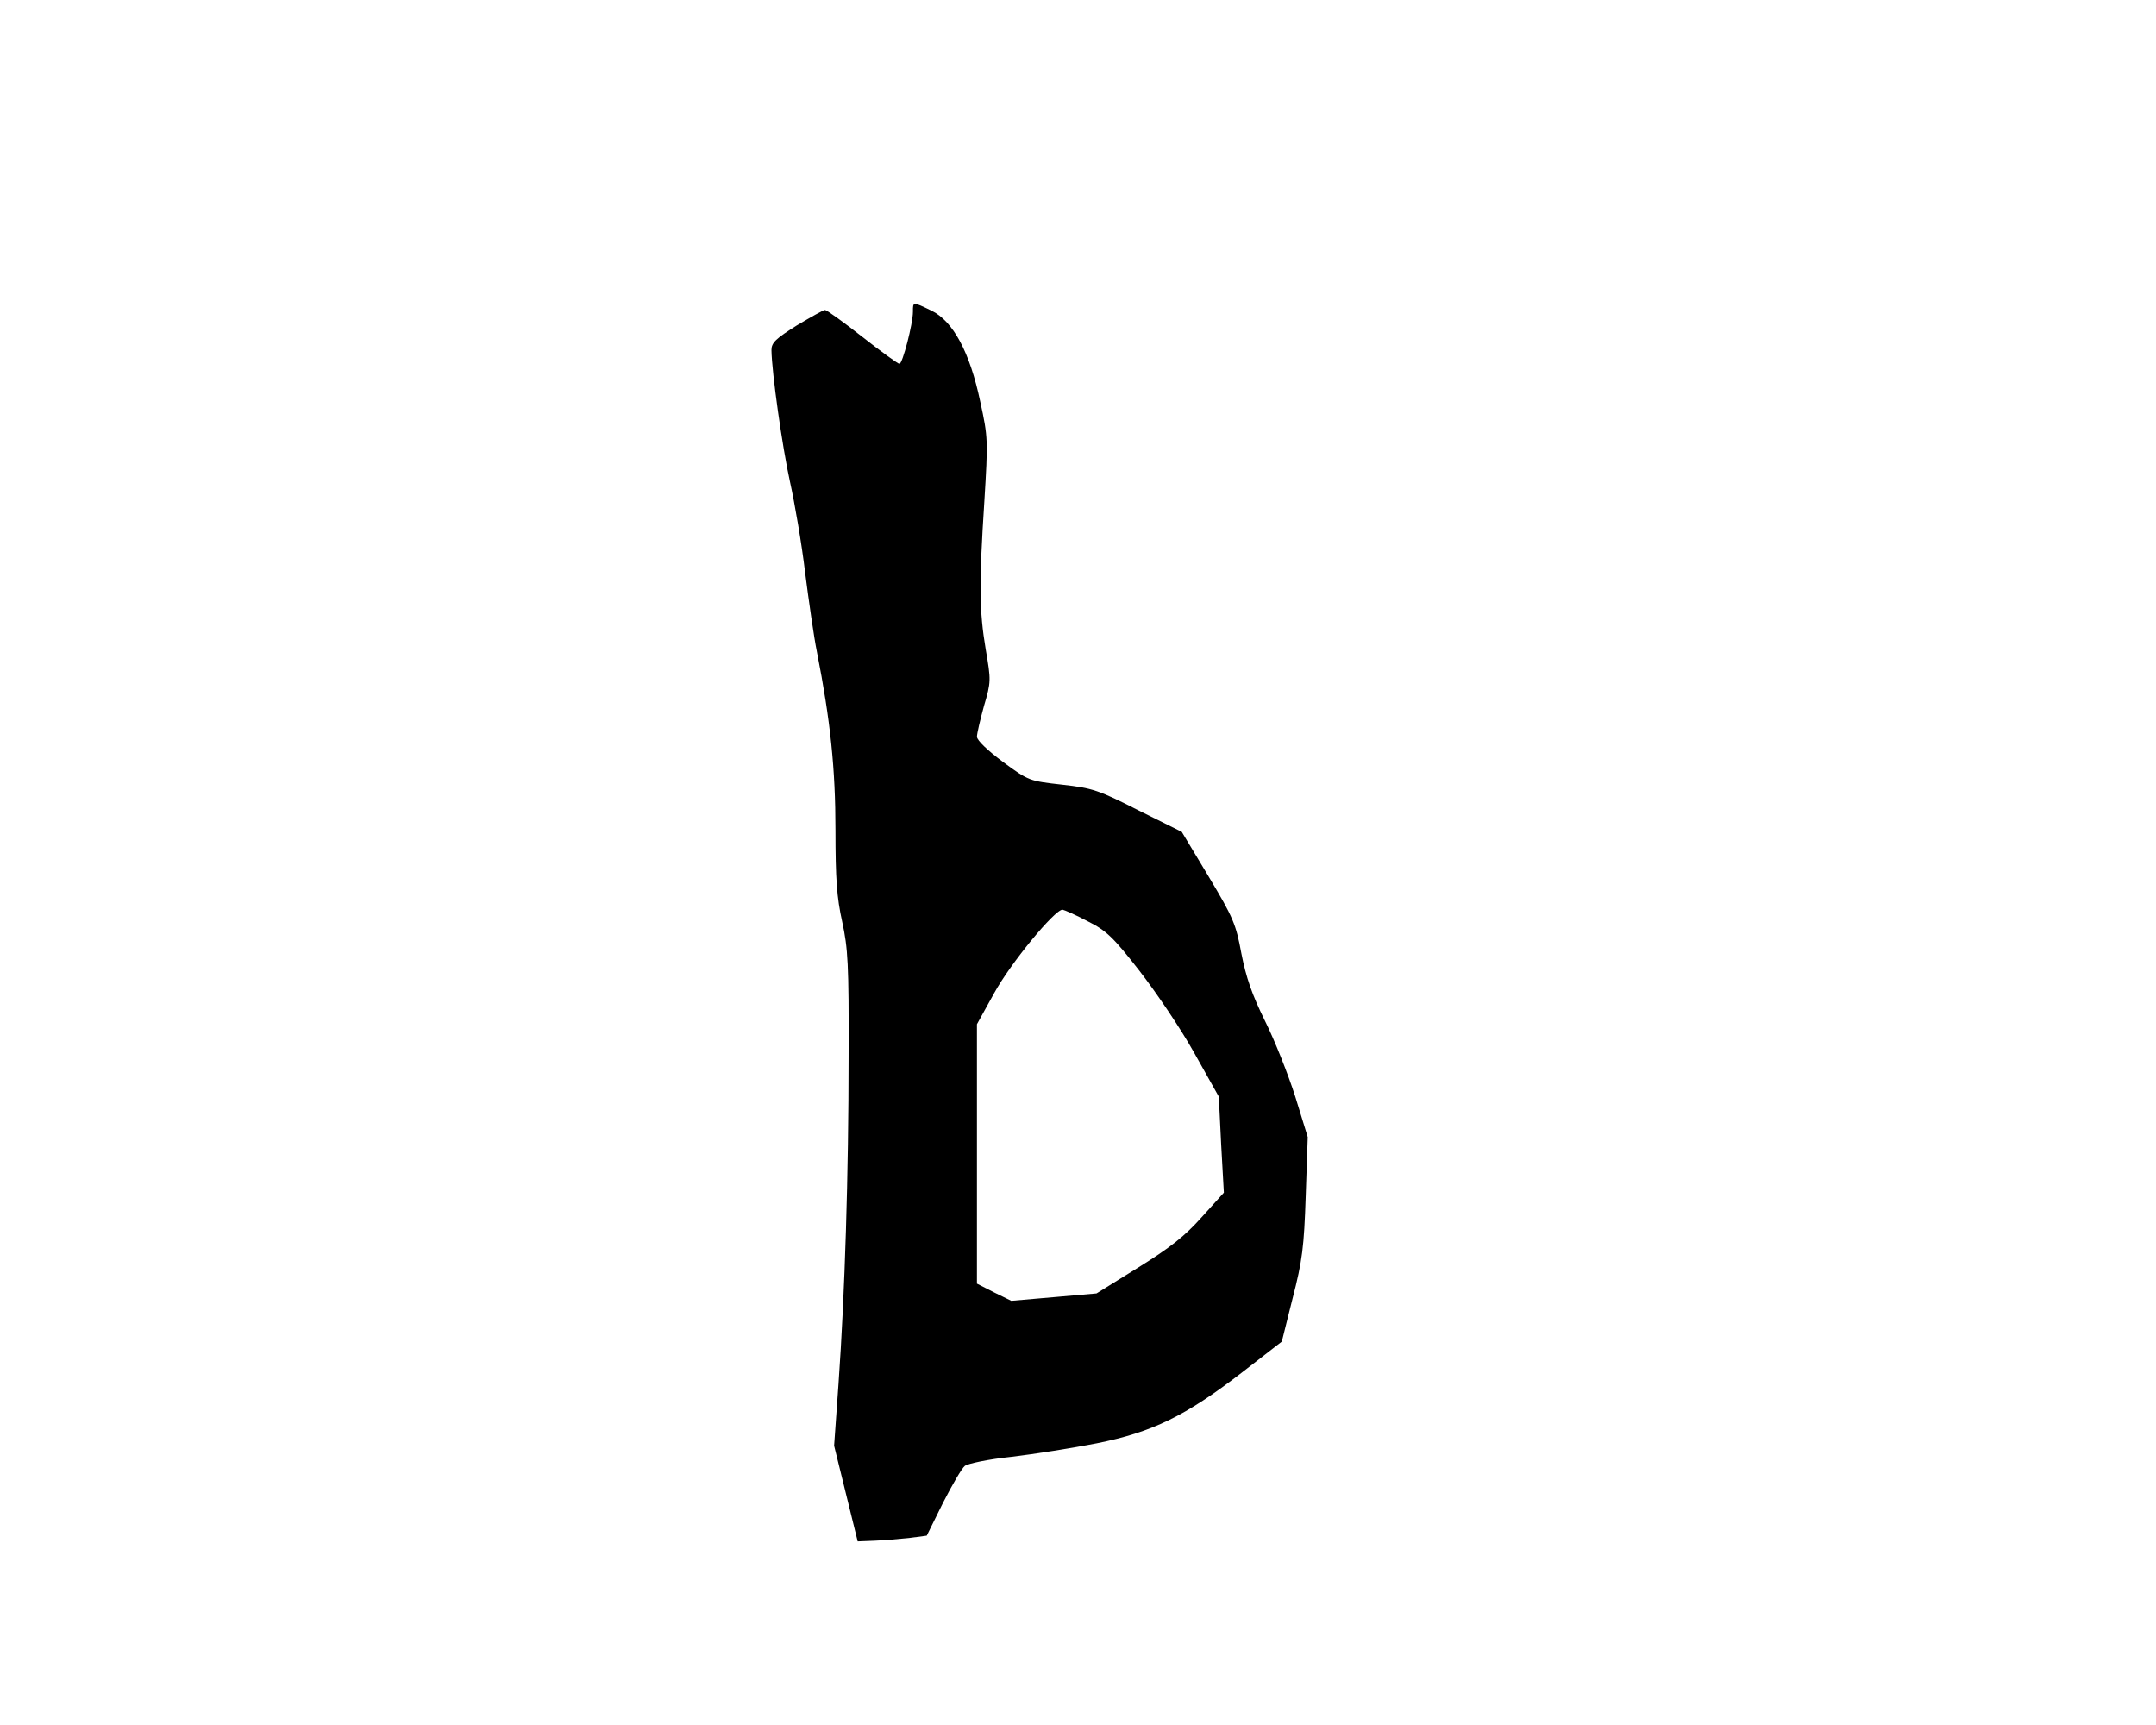 <?xml version="1.0" standalone="no"?>
<!DOCTYPE svg PUBLIC "-//W3C//DTD SVG 20010904//EN"
 "http://www.w3.org/TR/2001/REC-SVG-20010904/DTD/svg10.dtd">
<svg version="1.0" xmlns="http://www.w3.org/2000/svg"
 width="640pt" height="512pt" viewBox="0 0 640 512"
 preserveAspectRatio="xMidYMid meet">
<g transform="translate(0,512) scale(0.1,-0.1)"
fill="#000000" stroke="none">
<path d="M2710 4195 c0 -36 -31 -155 -40 -155 -4 0 -54 36 -110 80 -56 44
-106 80 -111 80 -5 0 -42 -21 -84 -46 -62 -39 -75 -51 -75 -73 1 -67 32 -287
55 -391 14 -63 35 -185 45 -270 11 -85 26 -191 35 -235 40 -203 55 -347 55
-529 0 -145 4 -200 20 -272 17 -78 20 -126 19 -399 0 -350 -11 -703 -30 -973
l-13 -183 35 -142 35 -142 50 2 c27 1 73 5 102 8 l53 7 48 97 c27 53 56 103
65 110 9 7 71 20 138 27 68 8 181 26 253 40 165 33 264 81 430 209 l120 93 32
128 c29 112 34 153 39 304 l6 175 -37 120 c-21 66 -61 167 -90 225 -39 79 -56
129 -70 200 -16 87 -24 106 -97 228 l-80 133 -129 64 c-118 60 -136 66 -226
76 -97 11 -99 11 -175 67 -47 35 -77 64 -78 75 0 10 10 52 21 92 21 71 21 75
5 168 -19 113 -20 193 -4 439 11 181 11 190 -12 295 -31 148 -81 240 -145 271
-56 27 -55 27 -55 -3z m518 -1809 c56 -28 76 -47 154 -147 49 -63 123 -172
163 -244 l73 -130 7 -142 8 -143 -66 -73 c-50 -56 -93 -90 -188 -149 l-124
-77 -126 -11 -127 -11 -51 25 -51 26 0 385 0 385 51 92 c50 91 180 248 203
248 6 -1 40 -16 74 -34z"/>
</g>
</svg>
